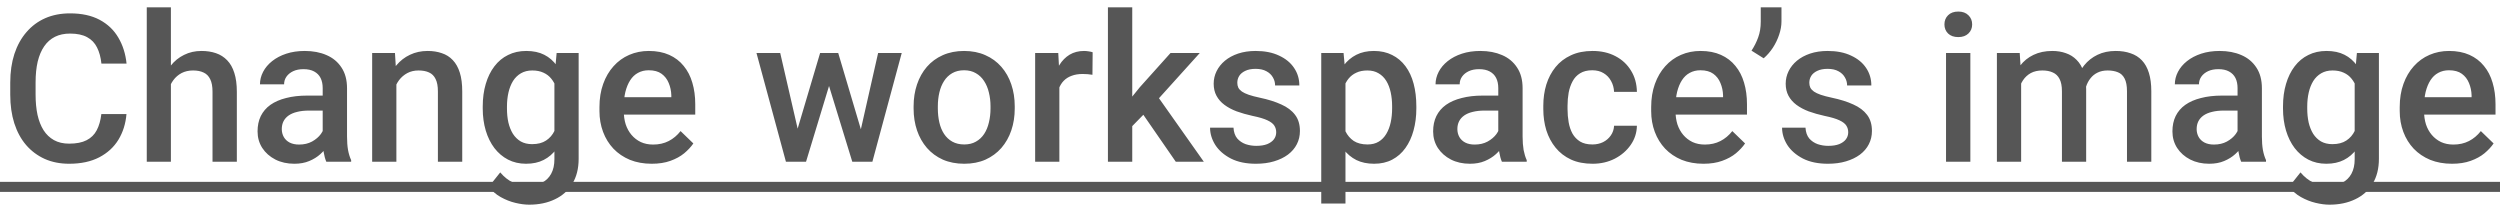 <svg width="170" height="14" viewBox="0 0 170 14" fill="none" xmlns="http://www.w3.org/2000/svg">
<path d="M6.891 7.758H8.6C8.545 8.41 8.363 8.991 8.053 9.501C7.743 10.007 7.308 10.406 6.747 10.698C6.187 10.989 5.505 11.135 4.703 11.135C4.088 11.135 3.534 11.026 3.042 10.807C2.55 10.584 2.128 10.269 1.777 9.864C1.426 9.454 1.158 8.959 0.971 8.38C0.788 7.802 0.697 7.154 0.697 6.439V5.612C0.697 4.896 0.791 4.249 0.978 3.67C1.169 3.092 1.442 2.597 1.798 2.187C2.153 1.772 2.579 1.456 3.076 1.237C3.577 1.018 4.14 0.909 4.765 0.909C5.558 0.909 6.228 1.055 6.774 1.346C7.321 1.638 7.745 2.041 8.046 2.556C8.351 3.071 8.538 3.661 8.606 4.327H6.897C6.852 3.898 6.752 3.531 6.597 3.226C6.446 2.921 6.223 2.688 5.927 2.529C5.631 2.365 5.243 2.283 4.765 2.283C4.373 2.283 4.031 2.356 3.739 2.501C3.448 2.647 3.204 2.861 3.008 3.144C2.812 3.427 2.664 3.775 2.563 4.19C2.468 4.6 2.42 5.069 2.42 5.598V6.439C2.42 6.94 2.463 7.396 2.55 7.806C2.641 8.212 2.778 8.56 2.96 8.852C3.147 9.144 3.384 9.369 3.671 9.529C3.958 9.688 4.302 9.768 4.703 9.768C5.191 9.768 5.585 9.691 5.886 9.536C6.191 9.381 6.421 9.155 6.576 8.859C6.736 8.558 6.84 8.191 6.891 7.758ZM11.621 0.499V10.998H9.98V0.499H11.621ZM11.334 7.027L10.801 7.02C10.805 6.51 10.876 6.038 11.013 5.605C11.154 5.172 11.35 4.796 11.601 4.477C11.856 4.153 12.161 3.905 12.517 3.732C12.872 3.554 13.266 3.465 13.699 3.465C14.064 3.465 14.392 3.515 14.684 3.616C14.98 3.716 15.235 3.878 15.449 4.101C15.663 4.32 15.825 4.607 15.935 4.962C16.049 5.313 16.105 5.742 16.105 6.248V10.998H14.451V6.234C14.451 5.878 14.399 5.596 14.294 5.386C14.194 5.177 14.046 5.026 13.85 4.935C13.654 4.839 13.414 4.792 13.132 4.792C12.836 4.792 12.574 4.851 12.346 4.969C12.122 5.088 11.935 5.25 11.785 5.455C11.635 5.66 11.521 5.897 11.443 6.166C11.37 6.434 11.334 6.722 11.334 7.027ZM21.943 9.515V5.988C21.943 5.723 21.895 5.496 21.8 5.304C21.704 5.113 21.558 4.965 21.362 4.86C21.171 4.755 20.929 4.703 20.638 4.703C20.369 4.703 20.136 4.748 19.94 4.839C19.744 4.931 19.592 5.054 19.482 5.208C19.373 5.363 19.318 5.539 19.318 5.735H17.678C17.678 5.443 17.748 5.161 17.89 4.887C18.031 4.614 18.236 4.37 18.505 4.156C18.774 3.942 19.095 3.773 19.469 3.65C19.842 3.527 20.262 3.465 20.727 3.465C21.283 3.465 21.775 3.559 22.203 3.746C22.636 3.932 22.976 4.215 23.222 4.593C23.472 4.967 23.598 5.436 23.598 6.001V9.29C23.598 9.627 23.62 9.93 23.666 10.199C23.716 10.463 23.787 10.693 23.878 10.889V10.998H22.189C22.112 10.821 22.05 10.595 22.005 10.322C21.964 10.044 21.943 9.775 21.943 9.515ZM22.183 6.5L22.196 7.519H21.014C20.708 7.519 20.439 7.549 20.207 7.608C19.975 7.663 19.781 7.745 19.626 7.854C19.471 7.963 19.355 8.096 19.277 8.25C19.2 8.405 19.161 8.581 19.161 8.777C19.161 8.973 19.207 9.153 19.298 9.317C19.389 9.476 19.521 9.602 19.694 9.693C19.872 9.784 20.086 9.83 20.337 9.83C20.674 9.83 20.968 9.761 21.219 9.625C21.474 9.483 21.674 9.312 21.82 9.112C21.966 8.907 22.044 8.713 22.053 8.531L22.586 9.262C22.531 9.449 22.438 9.65 22.306 9.864C22.174 10.078 22 10.283 21.786 10.479C21.576 10.67 21.324 10.828 21.027 10.951C20.736 11.074 20.398 11.135 20.016 11.135C19.533 11.135 19.102 11.04 18.724 10.848C18.345 10.652 18.049 10.39 17.835 10.062C17.621 9.729 17.514 9.353 17.514 8.934C17.514 8.542 17.587 8.196 17.732 7.895C17.883 7.59 18.102 7.334 18.389 7.129C18.68 6.924 19.036 6.769 19.455 6.665C19.874 6.555 20.353 6.5 20.891 6.5H22.183ZM26.954 5.181V10.998H25.307V3.602H26.858L26.954 5.181ZM26.66 7.027L26.127 7.02C26.131 6.496 26.204 6.015 26.346 5.578C26.491 5.14 26.692 4.764 26.947 4.45C27.207 4.135 27.517 3.894 27.877 3.725C28.237 3.552 28.638 3.465 29.08 3.465C29.436 3.465 29.757 3.515 30.044 3.616C30.336 3.711 30.584 3.869 30.789 4.087C30.999 4.306 31.158 4.591 31.268 4.942C31.377 5.288 31.432 5.714 31.432 6.22V10.998H29.777V6.213C29.777 5.858 29.725 5.578 29.62 5.373C29.52 5.163 29.372 5.015 29.176 4.928C28.984 4.837 28.745 4.792 28.458 4.792C28.175 4.792 27.922 4.851 27.699 4.969C27.476 5.088 27.287 5.25 27.132 5.455C26.981 5.66 26.865 5.897 26.783 6.166C26.701 6.434 26.66 6.722 26.66 7.027ZM37.851 3.602H39.348V10.793C39.348 11.459 39.206 12.024 38.924 12.489C38.641 12.954 38.247 13.307 37.741 13.548C37.235 13.794 36.65 13.918 35.984 13.918C35.702 13.918 35.387 13.877 35.041 13.794C34.699 13.712 34.367 13.58 34.043 13.398C33.724 13.22 33.457 12.986 33.243 12.694L34.016 11.723C34.28 12.038 34.572 12.268 34.891 12.414C35.21 12.559 35.545 12.632 35.895 12.632C36.274 12.632 36.595 12.562 36.859 12.42C37.128 12.284 37.336 12.081 37.481 11.812C37.627 11.543 37.7 11.215 37.7 10.828V5.277L37.851 3.602ZM32.826 7.382V7.239C32.826 6.678 32.895 6.168 33.031 5.708C33.168 5.243 33.364 4.844 33.619 4.511C33.874 4.174 34.184 3.917 34.549 3.739C34.913 3.556 35.326 3.465 35.786 3.465C36.265 3.465 36.672 3.552 37.01 3.725C37.352 3.898 37.636 4.147 37.864 4.47C38.092 4.789 38.27 5.172 38.398 5.619C38.53 6.061 38.628 6.553 38.691 7.095V7.553C38.632 8.082 38.532 8.565 38.391 9.002C38.249 9.44 38.062 9.818 37.83 10.137C37.598 10.456 37.31 10.702 36.969 10.876C36.632 11.049 36.233 11.135 35.773 11.135C35.321 11.135 34.913 11.042 34.549 10.855C34.189 10.668 33.879 10.406 33.619 10.069C33.364 9.732 33.168 9.335 33.031 8.879C32.895 8.419 32.826 7.92 32.826 7.382ZM34.474 7.239V7.382C34.474 7.72 34.505 8.034 34.569 8.326C34.638 8.617 34.74 8.875 34.877 9.098C35.018 9.317 35.196 9.49 35.41 9.618C35.629 9.741 35.886 9.802 36.183 9.802C36.57 9.802 36.887 9.72 37.133 9.556C37.383 9.392 37.575 9.171 37.707 8.893C37.844 8.611 37.94 8.296 37.994 7.95V6.712C37.967 6.444 37.91 6.193 37.823 5.96C37.741 5.728 37.63 5.525 37.488 5.352C37.347 5.174 37.169 5.038 36.955 4.942C36.741 4.842 36.488 4.792 36.196 4.792C35.9 4.792 35.643 4.855 35.424 4.983C35.205 5.111 35.025 5.286 34.884 5.509C34.747 5.733 34.645 5.992 34.576 6.289C34.508 6.585 34.474 6.902 34.474 7.239ZM44.317 11.135C43.77 11.135 43.276 11.046 42.834 10.869C42.397 10.686 42.023 10.433 41.713 10.11C41.408 9.786 41.173 9.406 41.009 8.968C40.845 8.531 40.763 8.059 40.763 7.553V7.28C40.763 6.701 40.847 6.177 41.016 5.708C41.184 5.238 41.419 4.837 41.72 4.504C42.02 4.167 42.376 3.91 42.786 3.732C43.196 3.554 43.641 3.465 44.119 3.465C44.648 3.465 45.11 3.554 45.507 3.732C45.903 3.91 46.231 4.16 46.491 4.484C46.755 4.803 46.952 5.183 47.079 5.625C47.211 6.068 47.277 6.555 47.277 7.088V7.792H41.562V6.61H45.65V6.48C45.641 6.184 45.582 5.906 45.473 5.646C45.368 5.386 45.206 5.177 44.987 5.017C44.769 4.858 44.477 4.778 44.112 4.778C43.839 4.778 43.595 4.837 43.381 4.956C43.171 5.069 42.996 5.236 42.855 5.455C42.713 5.673 42.604 5.938 42.526 6.248C42.453 6.553 42.417 6.897 42.417 7.28V7.553C42.417 7.877 42.46 8.178 42.547 8.456C42.638 8.729 42.77 8.968 42.943 9.173C43.117 9.378 43.326 9.54 43.572 9.659C43.818 9.773 44.099 9.83 44.413 9.83C44.81 9.83 45.163 9.75 45.473 9.59C45.783 9.431 46.051 9.205 46.279 8.914L47.148 9.754C46.988 9.987 46.781 10.21 46.525 10.424C46.27 10.634 45.958 10.805 45.589 10.937C45.224 11.069 44.8 11.135 44.317 11.135ZM54.059 9.358L55.768 3.602H56.82L56.533 5.325L54.81 10.998H53.867L54.059 9.358ZM53.054 3.602L54.387 9.385L54.496 10.998H53.443L51.44 3.602H53.054ZM58.42 9.317L59.712 3.602H61.318L59.322 10.998H58.27L58.42 9.317ZM56.998 3.602L58.687 9.29L58.898 10.998H57.955L56.212 5.318L55.925 3.602H56.998ZM62.125 7.382V7.225C62.125 6.692 62.203 6.197 62.357 5.742C62.512 5.281 62.736 4.883 63.027 4.545C63.324 4.204 63.684 3.939 64.107 3.752C64.536 3.561 65.019 3.465 65.557 3.465C66.099 3.465 66.582 3.561 67.006 3.752C67.434 3.939 67.796 4.204 68.093 4.545C68.389 4.883 68.615 5.281 68.769 5.742C68.924 6.197 69.002 6.692 69.002 7.225V7.382C69.002 7.916 68.924 8.41 68.769 8.866C68.615 9.321 68.389 9.72 68.093 10.062C67.796 10.399 67.436 10.664 67.013 10.855C66.589 11.042 66.108 11.135 65.57 11.135C65.028 11.135 64.543 11.042 64.114 10.855C63.69 10.664 63.33 10.399 63.034 10.062C62.738 9.72 62.512 9.321 62.357 8.866C62.203 8.41 62.125 7.916 62.125 7.382ZM63.773 7.225V7.382C63.773 7.715 63.807 8.029 63.875 8.326C63.943 8.622 64.05 8.882 64.196 9.105C64.342 9.328 64.529 9.504 64.757 9.631C64.985 9.759 65.256 9.823 65.57 9.823C65.876 9.823 66.14 9.759 66.363 9.631C66.591 9.504 66.778 9.328 66.924 9.105C67.07 8.882 67.177 8.622 67.245 8.326C67.318 8.029 67.355 7.715 67.355 7.382V7.225C67.355 6.897 67.318 6.587 67.245 6.295C67.177 5.999 67.067 5.737 66.917 5.509C66.771 5.281 66.584 5.104 66.356 4.976C66.133 4.844 65.867 4.778 65.557 4.778C65.247 4.778 64.978 4.844 64.75 4.976C64.527 5.104 64.342 5.281 64.196 5.509C64.05 5.737 63.943 5.999 63.875 6.295C63.807 6.587 63.773 6.897 63.773 7.225ZM72.037 5.01V10.998H70.39V3.602H71.962L72.037 5.01ZM74.3 3.554L74.286 5.085C74.186 5.067 74.076 5.054 73.958 5.044C73.844 5.035 73.73 5.031 73.616 5.031C73.334 5.031 73.085 5.072 72.871 5.154C72.657 5.231 72.477 5.345 72.331 5.496C72.19 5.641 72.08 5.819 72.003 6.029C71.925 6.238 71.88 6.473 71.866 6.733L71.49 6.76C71.49 6.295 71.536 5.865 71.627 5.468C71.718 5.072 71.855 4.723 72.037 4.422C72.224 4.122 72.456 3.887 72.734 3.718C73.017 3.55 73.343 3.465 73.712 3.465C73.812 3.465 73.919 3.474 74.033 3.493C74.152 3.511 74.241 3.531 74.3 3.554ZM76.993 0.499V10.998H75.339V0.499H76.993ZM81.587 3.602L78.367 7.17L76.603 8.975L76.173 7.581L77.506 5.933L79.598 3.602H81.587ZM79.953 10.998L77.554 7.526L78.593 6.371L81.86 10.998H79.953ZM86.782 8.996C86.782 8.832 86.741 8.683 86.659 8.551C86.577 8.415 86.42 8.291 86.188 8.182C85.96 8.073 85.622 7.972 85.176 7.881C84.784 7.795 84.424 7.692 84.096 7.574C83.772 7.451 83.494 7.303 83.262 7.129C83.029 6.956 82.849 6.751 82.722 6.514C82.594 6.277 82.53 6.004 82.53 5.694C82.53 5.393 82.596 5.108 82.728 4.839C82.861 4.57 83.05 4.333 83.296 4.128C83.542 3.923 83.841 3.762 84.191 3.643C84.547 3.525 84.943 3.465 85.381 3.465C86.001 3.465 86.532 3.57 86.974 3.78C87.42 3.985 87.762 4.265 87.999 4.621C88.236 4.972 88.355 5.368 88.355 5.81H86.707C86.707 5.614 86.657 5.432 86.557 5.263C86.461 5.09 86.315 4.951 86.119 4.846C85.923 4.737 85.677 4.682 85.381 4.682C85.098 4.682 84.864 4.728 84.677 4.819C84.495 4.905 84.358 5.019 84.267 5.161C84.18 5.302 84.137 5.457 84.137 5.625C84.137 5.749 84.159 5.86 84.205 5.96C84.255 6.056 84.337 6.145 84.451 6.227C84.565 6.305 84.72 6.377 84.916 6.446C85.117 6.514 85.367 6.58 85.668 6.644C86.233 6.763 86.718 6.915 87.124 7.102C87.534 7.284 87.849 7.521 88.067 7.813C88.286 8.1 88.395 8.465 88.395 8.907C88.395 9.235 88.325 9.536 88.184 9.809C88.047 10.078 87.846 10.313 87.582 10.513C87.318 10.709 87.001 10.862 86.632 10.971C86.267 11.081 85.857 11.135 85.401 11.135C84.731 11.135 84.164 11.017 83.699 10.78C83.234 10.538 82.881 10.231 82.64 9.857C82.403 9.479 82.284 9.087 82.284 8.681H83.877C83.895 8.986 83.98 9.23 84.13 9.413C84.285 9.59 84.476 9.72 84.704 9.802C84.936 9.88 85.176 9.918 85.422 9.918C85.718 9.918 85.966 9.88 86.167 9.802C86.368 9.72 86.52 9.611 86.625 9.474C86.73 9.333 86.782 9.173 86.782 8.996ZM91.492 5.024V13.842H89.845V3.602H91.362L91.492 5.024ZM96.311 7.232V7.375C96.311 7.913 96.248 8.412 96.12 8.873C95.997 9.328 95.812 9.727 95.566 10.069C95.325 10.406 95.026 10.668 94.671 10.855C94.315 11.042 93.905 11.135 93.44 11.135C92.98 11.135 92.577 11.051 92.231 10.882C91.889 10.709 91.599 10.465 91.362 10.151C91.125 9.836 90.934 9.467 90.788 9.043C90.647 8.615 90.546 8.146 90.487 7.635V7.082C90.546 6.539 90.647 6.047 90.788 5.605C90.934 5.163 91.125 4.782 91.362 4.463C91.599 4.144 91.889 3.898 92.231 3.725C92.572 3.552 92.971 3.465 93.427 3.465C93.892 3.465 94.304 3.556 94.664 3.739C95.024 3.917 95.327 4.172 95.573 4.504C95.819 4.833 96.004 5.229 96.127 5.694C96.25 6.154 96.311 6.667 96.311 7.232ZM94.664 7.375V7.232C94.664 6.89 94.632 6.573 94.568 6.282C94.505 5.986 94.404 5.726 94.268 5.502C94.131 5.279 93.955 5.106 93.741 4.983C93.532 4.855 93.279 4.792 92.982 4.792C92.691 4.792 92.44 4.842 92.231 4.942C92.021 5.038 91.845 5.172 91.704 5.345C91.563 5.518 91.454 5.721 91.376 5.954C91.299 6.181 91.244 6.43 91.212 6.699V8.025C91.267 8.353 91.36 8.654 91.492 8.927C91.624 9.201 91.811 9.419 92.053 9.584C92.299 9.743 92.613 9.823 92.996 9.823C93.292 9.823 93.545 9.759 93.755 9.631C93.965 9.504 94.135 9.328 94.268 9.105C94.404 8.877 94.505 8.615 94.568 8.319C94.632 8.023 94.664 7.708 94.664 7.375ZM101.883 9.515V5.988C101.883 5.723 101.835 5.496 101.739 5.304C101.644 5.113 101.498 4.965 101.302 4.86C101.11 4.755 100.869 4.703 100.577 4.703C100.308 4.703 100.076 4.748 99.88 4.839C99.684 4.931 99.531 5.054 99.422 5.208C99.312 5.363 99.258 5.539 99.258 5.735H97.617C97.617 5.443 97.688 5.161 97.829 4.887C97.97 4.614 98.175 4.37 98.444 4.156C98.713 3.942 99.034 3.773 99.408 3.65C99.782 3.527 100.201 3.465 100.666 3.465C101.222 3.465 101.714 3.559 102.143 3.746C102.576 3.932 102.915 4.215 103.161 4.593C103.412 4.967 103.537 5.436 103.537 6.001V9.29C103.537 9.627 103.56 9.93 103.605 10.199C103.656 10.463 103.726 10.693 103.817 10.889V10.998H102.129C102.051 10.821 101.99 10.595 101.944 10.322C101.903 10.044 101.883 9.775 101.883 9.515ZM102.122 6.5L102.136 7.519H100.953C100.648 7.519 100.379 7.549 100.146 7.608C99.914 7.663 99.72 7.745 99.565 7.854C99.41 7.963 99.294 8.096 99.217 8.25C99.139 8.405 99.101 8.581 99.101 8.777C99.101 8.973 99.146 9.153 99.237 9.317C99.329 9.476 99.461 9.602 99.634 9.693C99.811 9.784 100.026 9.83 100.276 9.83C100.614 9.83 100.908 9.761 101.158 9.625C101.413 9.483 101.614 9.312 101.76 9.112C101.906 8.907 101.983 8.713 101.992 8.531L102.525 9.262C102.471 9.449 102.377 9.65 102.245 9.864C102.113 10.078 101.94 10.283 101.726 10.479C101.516 10.67 101.263 10.828 100.967 10.951C100.675 11.074 100.338 11.135 99.955 11.135C99.472 11.135 99.041 11.04 98.663 10.848C98.285 10.652 97.989 10.39 97.774 10.062C97.56 9.729 97.453 9.353 97.453 8.934C97.453 8.542 97.526 8.196 97.672 7.895C97.822 7.59 98.041 7.334 98.328 7.129C98.62 6.924 98.975 6.769 99.394 6.665C99.814 6.555 100.292 6.5 100.83 6.5H102.122ZM108.281 9.823C108.55 9.823 108.792 9.77 109.006 9.666C109.225 9.556 109.4 9.406 109.532 9.214C109.669 9.023 109.744 8.802 109.758 8.551H111.31C111.3 9.03 111.159 9.465 110.886 9.857C110.612 10.249 110.25 10.561 109.799 10.793C109.348 11.021 108.849 11.135 108.302 11.135C107.737 11.135 107.244 11.04 106.825 10.848C106.406 10.652 106.057 10.383 105.779 10.041C105.501 9.7 105.292 9.306 105.15 8.859C105.014 8.412 104.945 7.934 104.945 7.423V7.184C104.945 6.674 105.014 6.195 105.15 5.749C105.292 5.297 105.501 4.901 105.779 4.559C106.057 4.217 106.406 3.951 106.825 3.759C107.244 3.563 107.734 3.465 108.295 3.465C108.887 3.465 109.407 3.584 109.854 3.821C110.3 4.053 110.651 4.379 110.906 4.798C111.166 5.213 111.3 5.696 111.31 6.248H109.758C109.744 5.974 109.676 5.728 109.553 5.509C109.434 5.286 109.266 5.108 109.047 4.976C108.833 4.844 108.575 4.778 108.274 4.778C107.942 4.778 107.666 4.846 107.447 4.983C107.229 5.115 107.058 5.297 106.935 5.53C106.812 5.758 106.723 6.015 106.668 6.302C106.618 6.585 106.593 6.879 106.593 7.184V7.423C106.593 7.729 106.618 8.025 106.668 8.312C106.718 8.599 106.805 8.857 106.928 9.084C107.055 9.308 107.229 9.488 107.447 9.625C107.666 9.757 107.944 9.823 108.281 9.823ZM115.835 11.135C115.288 11.135 114.794 11.046 114.352 10.869C113.914 10.686 113.54 10.433 113.23 10.11C112.925 9.786 112.69 9.406 112.526 8.968C112.362 8.531 112.28 8.059 112.28 7.553V7.28C112.28 6.701 112.365 6.177 112.533 5.708C112.702 5.238 112.937 4.837 113.237 4.504C113.538 4.167 113.894 3.91 114.304 3.732C114.714 3.554 115.158 3.465 115.637 3.465C116.165 3.465 116.628 3.554 117.024 3.732C117.421 3.91 117.749 4.16 118.009 4.484C118.273 4.803 118.469 5.183 118.597 5.625C118.729 6.068 118.795 6.555 118.795 7.088V7.792H113.08V6.61H117.168V6.48C117.159 6.184 117.1 5.906 116.99 5.646C116.885 5.386 116.724 5.177 116.505 5.017C116.286 4.858 115.994 4.778 115.63 4.778C115.356 4.778 115.113 4.837 114.898 4.956C114.689 5.069 114.513 5.236 114.372 5.455C114.231 5.673 114.121 5.938 114.044 6.248C113.971 6.553 113.935 6.897 113.935 7.28V7.553C113.935 7.877 113.978 8.178 114.064 8.456C114.156 8.729 114.288 8.968 114.461 9.173C114.634 9.378 114.844 9.54 115.09 9.659C115.336 9.773 115.616 9.83 115.931 9.83C116.327 9.83 116.68 9.75 116.99 9.59C117.3 9.431 117.569 9.205 117.797 8.914L118.665 9.754C118.506 9.987 118.298 10.21 118.043 10.424C117.788 10.634 117.476 10.805 117.106 10.937C116.742 11.069 116.318 11.135 115.835 11.135ZM121.14 0.499V1.462C121.14 1.75 121.087 2.048 120.982 2.358C120.882 2.663 120.741 2.957 120.559 3.24C120.376 3.518 120.167 3.759 119.93 3.964L119.103 3.445C119.289 3.162 119.44 2.864 119.554 2.549C119.672 2.23 119.731 1.873 119.731 1.476V0.499H121.14ZM125.679 8.996C125.679 8.832 125.638 8.683 125.556 8.551C125.474 8.415 125.316 8.291 125.084 8.182C124.856 8.073 124.519 7.972 124.072 7.881C123.68 7.795 123.32 7.692 122.992 7.574C122.669 7.451 122.391 7.303 122.158 7.129C121.926 6.956 121.746 6.751 121.618 6.514C121.491 6.277 121.427 6.004 121.427 5.694C121.427 5.393 121.493 5.108 121.625 4.839C121.757 4.57 121.946 4.333 122.192 4.128C122.438 3.923 122.737 3.762 123.088 3.643C123.443 3.525 123.84 3.465 124.277 3.465C124.897 3.465 125.428 3.57 125.87 3.78C126.317 3.985 126.659 4.265 126.896 4.621C127.132 4.972 127.251 5.368 127.251 5.81H125.604C125.604 5.614 125.553 5.432 125.453 5.263C125.357 5.09 125.212 4.951 125.016 4.846C124.82 4.737 124.574 4.682 124.277 4.682C123.995 4.682 123.76 4.728 123.573 4.819C123.391 4.905 123.254 5.019 123.163 5.161C123.076 5.302 123.033 5.457 123.033 5.625C123.033 5.749 123.056 5.86 123.102 5.96C123.152 6.056 123.234 6.145 123.348 6.227C123.462 6.305 123.617 6.377 123.812 6.446C124.013 6.514 124.264 6.58 124.564 6.644C125.13 6.763 125.615 6.915 126.021 7.102C126.431 7.284 126.745 7.521 126.964 7.813C127.183 8.1 127.292 8.465 127.292 8.907C127.292 9.235 127.221 9.536 127.08 9.809C126.943 10.078 126.743 10.313 126.479 10.513C126.214 10.709 125.897 10.862 125.528 10.971C125.164 11.081 124.754 11.135 124.298 11.135C123.628 11.135 123.061 11.017 122.596 10.78C122.131 10.538 121.778 10.231 121.536 9.857C121.299 9.479 121.181 9.087 121.181 8.681H122.773C122.792 8.986 122.876 9.23 123.026 9.413C123.181 9.59 123.373 9.72 123.601 9.802C123.833 9.88 124.072 9.918 124.318 9.918C124.615 9.918 124.863 9.88 125.063 9.802C125.264 9.72 125.417 9.611 125.521 9.474C125.626 9.333 125.679 9.173 125.679 8.996ZM133.984 3.602V10.998H132.33V3.602H133.984ZM132.221 1.661C132.221 1.41 132.303 1.203 132.467 1.039C132.635 0.87 132.868 0.786 133.164 0.786C133.456 0.786 133.686 0.87 133.854 1.039C134.023 1.203 134.107 1.41 134.107 1.661C134.107 1.907 134.023 2.112 133.854 2.276C133.686 2.44 133.456 2.522 133.164 2.522C132.868 2.522 132.635 2.44 132.467 2.276C132.303 2.112 132.221 1.907 132.221 1.661ZM137.437 5.106V10.998H135.789V3.602H137.341L137.437 5.106ZM137.17 7.027L136.609 7.02C136.609 6.51 136.673 6.038 136.801 5.605C136.928 5.172 137.115 4.796 137.361 4.477C137.607 4.153 137.913 3.905 138.277 3.732C138.646 3.554 139.073 3.465 139.556 3.465C139.893 3.465 140.201 3.515 140.479 3.616C140.761 3.711 141.005 3.864 141.21 4.074C141.42 4.283 141.579 4.552 141.688 4.88C141.802 5.208 141.859 5.605 141.859 6.07V10.998H140.212V6.213C140.212 5.853 140.157 5.571 140.048 5.366C139.943 5.161 139.79 5.015 139.59 4.928C139.394 4.837 139.159 4.792 138.886 4.792C138.576 4.792 138.312 4.851 138.093 4.969C137.879 5.088 137.703 5.25 137.566 5.455C137.43 5.66 137.329 5.897 137.266 6.166C137.202 6.434 137.17 6.722 137.17 7.027ZM141.757 6.589L140.984 6.76C140.984 6.314 141.046 5.892 141.169 5.496C141.297 5.095 141.481 4.744 141.723 4.443C141.969 4.138 142.272 3.898 142.632 3.725C142.992 3.552 143.404 3.465 143.869 3.465C144.247 3.465 144.585 3.518 144.881 3.623C145.182 3.723 145.437 3.882 145.646 4.101C145.856 4.32 146.016 4.605 146.125 4.956C146.234 5.302 146.289 5.721 146.289 6.213V10.998H144.635V6.207C144.635 5.833 144.58 5.543 144.471 5.338C144.366 5.133 144.215 4.992 144.02 4.915C143.824 4.833 143.589 4.792 143.315 4.792C143.06 4.792 142.835 4.839 142.639 4.935C142.447 5.026 142.285 5.156 142.153 5.325C142.021 5.489 141.921 5.678 141.853 5.892C141.789 6.106 141.757 6.339 141.757 6.589ZM152.154 9.515V5.988C152.154 5.723 152.106 5.496 152.011 5.304C151.915 5.113 151.769 4.965 151.573 4.86C151.382 4.755 151.14 4.703 150.849 4.703C150.58 4.703 150.347 4.748 150.151 4.839C149.955 4.931 149.803 5.054 149.693 5.208C149.584 5.363 149.529 5.539 149.529 5.735H147.889C147.889 5.443 147.959 5.161 148.101 4.887C148.242 4.614 148.447 4.37 148.716 4.156C148.985 3.942 149.306 3.773 149.68 3.65C150.053 3.527 150.473 3.465 150.938 3.465C151.493 3.465 151.986 3.559 152.414 3.746C152.847 3.932 153.187 4.215 153.433 4.593C153.683 4.967 153.809 5.436 153.809 6.001V9.29C153.809 9.627 153.831 9.93 153.877 10.199C153.927 10.463 153.998 10.693 154.089 10.889V10.998H152.4C152.323 10.821 152.261 10.595 152.216 10.322C152.175 10.044 152.154 9.775 152.154 9.515ZM152.394 6.5L152.407 7.519H151.225C150.919 7.519 150.65 7.549 150.418 7.608C150.186 7.663 149.992 7.745 149.837 7.854C149.682 7.963 149.566 8.096 149.488 8.25C149.411 8.405 149.372 8.581 149.372 8.777C149.372 8.973 149.418 9.153 149.509 9.317C149.6 9.476 149.732 9.602 149.905 9.693C150.083 9.784 150.297 9.83 150.548 9.83C150.885 9.83 151.179 9.761 151.43 9.625C151.685 9.483 151.885 9.312 152.031 9.112C152.177 8.907 152.255 8.713 152.264 8.531L152.797 9.262C152.742 9.449 152.649 9.65 152.517 9.864C152.384 10.078 152.211 10.283 151.997 10.479C151.787 10.67 151.535 10.828 151.238 10.951C150.947 11.074 150.609 11.135 150.227 11.135C149.743 11.135 149.313 11.04 148.935 10.848C148.556 10.652 148.26 10.39 148.046 10.062C147.832 9.729 147.725 9.353 147.725 8.934C147.725 8.542 147.798 8.196 147.943 7.895C148.094 7.59 148.312 7.334 148.6 7.129C148.891 6.924 149.247 6.769 149.666 6.665C150.085 6.555 150.564 6.5 151.102 6.5H152.394ZM160.269 3.602H161.766V10.793C161.766 11.459 161.624 12.024 161.342 12.489C161.059 12.954 160.665 13.307 160.159 13.548C159.653 13.794 159.068 13.918 158.402 13.918C158.12 13.918 157.805 13.877 157.459 13.794C157.117 13.712 156.785 13.58 156.461 13.398C156.142 13.22 155.875 12.986 155.661 12.694L156.434 11.723C156.698 12.038 156.99 12.268 157.309 12.414C157.628 12.559 157.963 12.632 158.313 12.632C158.692 12.632 159.013 12.562 159.277 12.42C159.546 12.284 159.754 12.081 159.899 11.812C160.045 11.543 160.118 11.215 160.118 10.828V5.277L160.269 3.602ZM155.244 7.382V7.239C155.244 6.678 155.312 6.168 155.449 5.708C155.586 5.243 155.782 4.844 156.037 4.511C156.292 4.174 156.602 3.917 156.967 3.739C157.331 3.556 157.744 3.465 158.204 3.465C158.683 3.465 159.09 3.552 159.428 3.725C159.77 3.898 160.054 4.147 160.282 4.47C160.51 4.789 160.688 5.172 160.815 5.619C160.948 6.061 161.046 6.553 161.109 7.095V7.553C161.05 8.082 160.95 8.565 160.809 9.002C160.667 9.44 160.48 9.818 160.248 10.137C160.016 10.456 159.729 10.702 159.387 10.876C159.049 11.049 158.651 11.135 158.19 11.135C157.739 11.135 157.331 11.042 156.967 10.855C156.607 10.668 156.297 10.406 156.037 10.069C155.782 9.732 155.586 9.335 155.449 8.879C155.312 8.419 155.244 7.92 155.244 7.382ZM156.892 7.239V7.382C156.892 7.72 156.924 8.034 156.987 8.326C157.056 8.617 157.158 8.875 157.295 9.098C157.436 9.317 157.614 9.49 157.828 9.618C158.047 9.741 158.304 9.802 158.601 9.802C158.988 9.802 159.305 9.72 159.551 9.556C159.801 9.392 159.993 9.171 160.125 8.893C160.262 8.611 160.357 8.296 160.412 7.95V6.712C160.385 6.444 160.328 6.193 160.241 5.96C160.159 5.728 160.048 5.525 159.906 5.352C159.765 5.174 159.587 5.038 159.373 4.942C159.159 4.842 158.906 4.792 158.614 4.792C158.318 4.792 158.061 4.855 157.842 4.983C157.623 5.111 157.443 5.286 157.302 5.509C157.165 5.733 157.062 5.992 156.994 6.289C156.926 6.585 156.892 6.902 156.892 7.239ZM166.735 11.135C166.188 11.135 165.694 11.046 165.252 10.869C164.814 10.686 164.441 10.433 164.131 10.11C163.826 9.786 163.591 9.406 163.427 8.968C163.263 8.531 163.181 8.059 163.181 7.553V7.28C163.181 6.701 163.265 6.177 163.434 5.708C163.602 5.238 163.837 4.837 164.138 4.504C164.438 4.167 164.794 3.91 165.204 3.732C165.614 3.554 166.059 3.465 166.537 3.465C167.066 3.465 167.528 3.554 167.925 3.732C168.321 3.91 168.649 4.16 168.909 4.484C169.174 4.803 169.369 5.183 169.497 5.625C169.629 6.068 169.695 6.555 169.695 7.088V7.792H163.98V6.61H168.068V6.48C168.059 6.184 168 5.906 167.891 5.646C167.786 5.386 167.624 5.177 167.405 5.017C167.187 4.858 166.895 4.778 166.53 4.778C166.257 4.778 166.013 4.837 165.799 4.956C165.589 5.069 165.414 5.236 165.272 5.455C165.131 5.673 165.022 5.938 164.944 6.248C164.871 6.553 164.835 6.897 164.835 7.28V7.553C164.835 7.877 164.878 8.178 164.965 8.456C165.056 8.729 165.188 8.968 165.361 9.173C165.535 9.378 165.744 9.54 165.99 9.659C166.236 9.773 166.517 9.83 166.831 9.83C167.228 9.83 167.581 9.75 167.891 9.59C168.201 9.431 168.469 9.205 168.697 8.914L169.565 9.754C169.406 9.987 169.199 10.21 168.943 10.424C168.688 10.634 168.376 10.805 168.007 10.937C167.642 11.069 167.218 11.135 166.735 11.135Z" fill="#565656"/>
<path d="M0 12.366H170.126V13.049H0V12.366Z" fill="#565656"/>
</svg>
